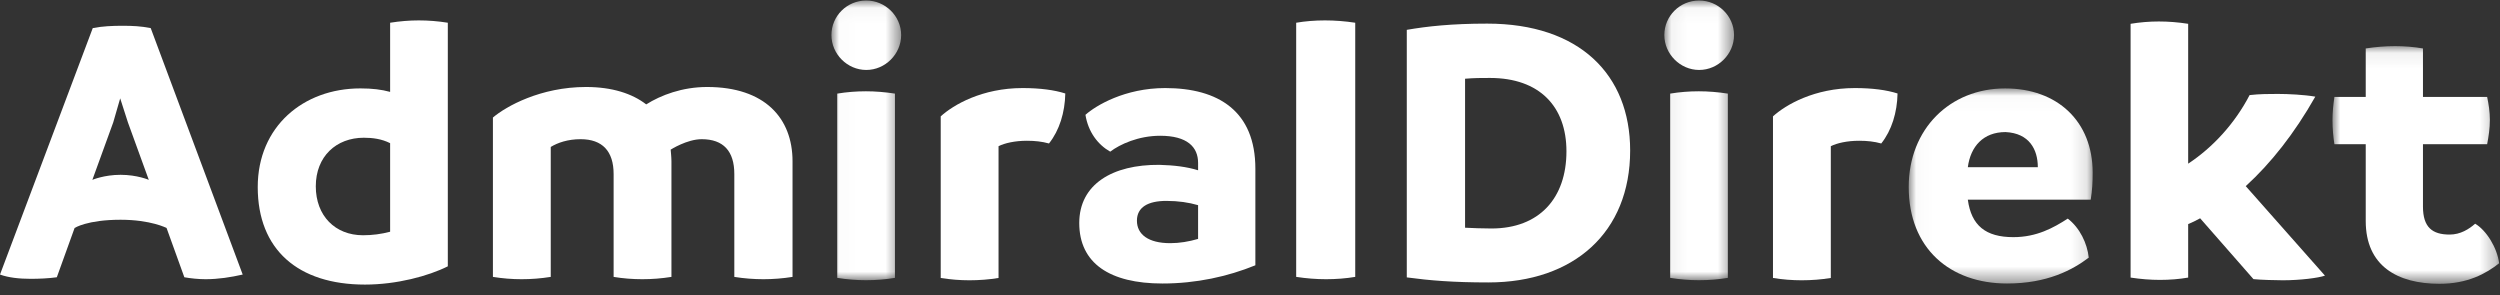 <?xml version="1.0" encoding="UTF-8"?>
<svg width="161px" height="19px" viewBox="0 0 161 19" version="1.1" xmlns="http://www.w3.org/2000/svg" xmlns:xlink="http://www.w3.org/1999/xlink">
    <rect x="0" y="0" width="161" height="19" fill="#333333" stroke="none"/>
    <!-- Generator: sketchtool 54.1 (76490) - https://sketchapp.com -->
    <title>2381DABD-67C3-4D9C-8951-1A028B0F0DEF</title>
    <desc>Created with sketchtool.</desc>
    <defs>
        <polygon id="path-1" points="0.016 0.034 4.506 0.034 4.506 18.045 0.016 18.045"></polygon>
        <polygon id="path-3" points="0.057 0.034 4.546 0.034 4.546 18.045 0.057 18.045"></polygon>
        <polygon id="path-5" points="0.027 0.023 11.874 0.023 11.874 12.587 0.027 12.587"></polygon>
        <polygon id="path-7" points="0.001 0.066 10.733 0.066 10.733 15.372 0.001 15.372"></polygon>
    </defs>
    <g id="Modules" stroke="none" stroke-width="1" fill="none" fill-rule="evenodd">
        <g id="Basics" transform="translate(-209, -258)">
            <g id="Logo-Weiß" transform="translate(209, 258)">
                <path d="M9.582,11.583 L8.238,7.883 L7.74,6.334 L7.292,7.883 L5.948,11.583 C5.948,11.583 6.698,11.258 7.765,11.258 C8.837,11.258 9.582,11.583 9.582,11.583 L9.582,11.583 Z M15.63,17.681 C14.858,17.856 14.062,17.981 13.24,17.981 C12.793,17.981 12.295,17.931 11.872,17.856 L10.727,14.682 C10.727,14.682 9.714,14.152 7.765,14.152 C5.607,14.152 4.804,14.682 4.804,14.682 L3.659,17.856 C3.111,17.931 2.514,17.956 1.966,17.956 C1.245,17.956 0.547,17.881 0,17.681 L5.973,1.81 C6.595,1.685 7.267,1.66 7.89,1.66 C8.537,1.66 9.084,1.685 9.706,1.81 L15.63,17.681 Z" id="Fill-1" fill="#FFFFFF"></path>
                <path d="M25.124,14.924 L25.124,9.22 C24.576,8.945 24.002,8.87 23.429,8.87 C21.659,8.87 20.337,10.071 20.337,11.997 C20.337,13.899 21.584,15.15 23.379,15.15 C23.977,15.15 24.551,15.075 25.124,14.924 M28.839,1.464 L28.839,17.151 C27.592,17.777 25.548,18.327 23.504,18.327 C19.191,18.327 16.598,16.075 16.598,12.047 C16.598,8.144 19.54,5.693 23.205,5.693 C23.977,5.693 24.576,5.767 25.124,5.918 L25.124,1.464 C25.748,1.364 26.371,1.314 26.969,1.314 C27.592,1.314 28.216,1.364 28.839,1.464" id="Fill-3" fill="#FFFFFF"></path>
                <path d="M51.039,10.384 L51.039,17.832 C50.414,17.932 49.789,17.981 49.164,17.981 C48.539,17.981 47.914,17.932 47.29,17.832 L47.29,11.206 C47.29,9.737 46.59,8.964 45.19,8.964 C44.241,8.964 43.191,9.637 43.191,9.637 C43.191,9.637 43.241,10.135 43.241,10.384 L43.241,17.832 C42.616,17.932 41.991,17.981 41.366,17.981 C40.741,17.981 40.117,17.932 39.517,17.832 L39.517,11.206 C39.517,9.737 38.792,8.964 37.392,8.964 C36.567,8.964 35.917,9.189 35.468,9.463 L35.468,17.832 C34.843,17.932 34.218,17.981 33.593,17.981 C32.968,17.981 32.369,17.932 31.744,17.832 L31.744,7.569 C32.593,6.847 34.818,5.602 37.742,5.602 C39.417,5.602 40.716,6.025 41.616,6.723 C42.566,6.125 43.941,5.602 45.54,5.602 C49.264,5.602 51.039,7.619 51.039,10.384" id="Fill-5" fill="#FFFFFF"></path>
                <g id="Group-9" transform="translate(53.528, 0)">
                    <mask id="mask-2" fill="white">
                        <use xlink:href="#path-1"></use>
                    </mask>
                    <g id="Clip-8"></g>
                    <path d="M0.39,17.895 L0.39,6.029 C0.988,5.929 1.612,5.879 2.236,5.879 C2.834,5.879 3.458,5.929 4.106,6.029 L4.106,17.895 C3.508,17.995 2.884,18.045 2.236,18.045 C1.637,18.045 1.013,17.995 0.39,17.895 M0.016,2.257 C0.016,1.033 1.013,0.033 2.261,0.033 C3.483,0.033 4.506,1.033 4.506,2.257 C4.506,3.481 3.483,4.505 2.261,4.505 C1.038,4.505 0.016,3.481 0.016,2.257" id="Fill-7" fill="#FFFFFF" mask="url(#mask-2)"></path>
                </g>
                <path d="M68.605,6.02 C68.58,7.243 68.23,8.391 67.555,9.24 C67.105,9.115 66.655,9.065 66.131,9.065 C65.356,9.065 64.706,9.215 64.306,9.415 L64.306,17.901 C63.706,18.001 63.056,18.05 62.432,18.05 C61.807,18.05 61.207,18.001 60.582,17.901 L60.582,7.493 C61.407,6.744 63.256,5.671 65.856,5.671 C66.98,5.671 67.905,5.796 68.605,6.02" id="Fill-10" fill="#FFFFFF"></path>
                <path d="M75.362,15.66 C75.96,15.66 76.558,15.561 77.157,15.386 L77.157,13.213 C76.558,13.038 75.885,12.938 75.112,12.938 C73.941,12.938 73.218,13.338 73.218,14.212 C73.218,15.086 73.941,15.66 75.362,15.66 M80.846,10.865 L80.846,17.084 C79.076,17.808 77.032,18.258 74.863,18.258 C71.473,18.258 69.504,16.959 69.504,14.362 C69.504,11.864 71.648,10.591 74.664,10.616 C75.611,10.641 76.434,10.741 77.157,10.966 L77.157,10.491 C77.157,9.467 76.459,8.743 74.714,8.743 C73.318,8.743 72.121,9.292 71.498,9.767 C70.701,9.317 70.077,8.493 69.903,7.394 C70.576,6.795 72.445,5.671 75.038,5.671 C78.478,5.671 80.846,7.169 80.846,10.865" id="Fill-12" fill="#FFFFFF"></path>
                <path d="M83.474,17.831 L83.474,1.464 C84.057,1.364 84.691,1.314 85.325,1.314 C85.959,1.314 86.618,1.364 87.277,1.464 L87.277,17.831 C86.694,17.931 86.035,17.981 85.401,17.981 C84.767,17.981 84.133,17.931 83.474,17.831" id="Fill-14" fill="#FFFFFF"></path>
                <path d="M100.879,9.743 C100.879,6.869 99.153,5.02 95.951,5.02 C95.45,5.02 94.925,5.02 94.35,5.07 L94.35,14.665 C94.9,14.69 95.45,14.715 96.051,14.715 C99.128,14.715 100.879,12.766 100.879,9.743 M104.982,9.693 C104.982,14.965 101.355,18.189 95.851,18.189 C93.599,18.189 92.073,18.064 90.597,17.864 L90.597,1.922 C91.898,1.697 93.474,1.521 95.776,1.521 C101.705,1.521 104.982,4.795 104.982,9.693" id="Fill-16" fill="#FFFFFF"></path>
                <g id="Group-20" transform="translate(107.126, 0)">
                    <mask id="mask-4" fill="white">
                        <use xlink:href="#path-3"></use>
                    </mask>
                    <g id="Clip-19"></g>
                    <path d="M0.431,17.895 L0.431,6.029 C1.029,5.929 1.653,5.879 2.276,5.879 C2.875,5.879 3.499,5.929 4.147,6.029 L4.147,17.895 C3.548,17.995 2.925,18.045 2.276,18.045 C1.678,18.045 1.054,17.995 0.431,17.895 M0.057,2.257 C0.057,1.033 1.054,0.033 2.301,0.033 C3.523,0.033 4.546,1.033 4.546,2.257 C4.546,3.481 3.523,4.505 2.301,4.505 C1.079,4.505 0.057,3.481 0.057,2.257" id="Fill-18" fill="#FFFFFF" mask="url(#mask-4)"></path>
                </g>
                <path d="M122.202,6.02 C122.177,7.243 121.828,8.391 121.153,9.24 C120.703,9.115 120.253,9.065 119.728,9.065 C118.954,9.065 118.304,9.215 117.904,9.415 L117.904,17.901 C117.304,18.001 116.654,18.05 116.029,18.05 C115.405,18.05 114.805,18.001 114.18,17.901 L114.18,7.493 C115.005,6.744 116.854,5.671 119.453,5.671 C120.578,5.671 121.503,5.796 122.202,6.02" id="Fill-21" fill="#FFFFFF"></path>
                <g id="Group-25" transform="translate(122.894, 5.671)">
                    <mask id="mask-6" fill="white">
                        <use xlink:href="#path-5"></use>
                    </mask>
                    <g id="Clip-24"></g>
                    <path d="M8.342,5.098 C8.342,3.954 7.791,2.909 6.263,2.834 C4.836,2.834 4.009,3.755 3.834,5.098 L8.342,5.098 Z M11.748,7.188 L3.834,7.188 C4.059,8.855 4.986,9.601 6.764,9.601 C8.267,9.601 9.344,9.004 10.271,8.407 C11.047,9.004 11.523,9.999 11.623,10.92 C10.571,11.716 8.943,12.587 6.364,12.587 C2.682,12.587 0.027,10.323 0.027,6.367 C0.027,2.635 2.682,0.023 6.238,0.023 C9.594,0.023 11.874,2.138 11.874,5.447 C11.874,6.044 11.848,6.591 11.748,7.188 L11.748,7.188 Z" id="Fill-23" fill="#FFFFFF" mask="url(#mask-6)"></path>
                </g>
                <path d="M149.727,17.751 C149.304,17.9 148.134,18.05 147.015,18.05 C146.616,18.05 145.571,18.025 145.123,17.976 L141.689,14.058 C141.415,14.208 141.166,14.332 140.918,14.432 L140.918,17.876 C140.345,17.976 139.723,18.025 139.101,18.025 C138.479,18.025 137.881,17.976 137.21,17.876 L137.21,1.533 C137.807,1.433 138.429,1.383 139.026,1.383 C139.648,1.383 140.271,1.433 140.918,1.533 L140.918,10.54 C142.51,9.492 143.929,7.945 144.874,6.124 C145.497,6.049 146.169,6.049 146.691,6.049 C147.363,6.049 148.383,6.099 149.105,6.224 C147.761,8.594 146.243,10.515 144.626,11.987 L149.727,17.751 Z" id="Fill-26" fill="#FFFFFF"></path>
                <g id="Group-30" transform="translate(150.211, 2.905)">
                    <mask id="mask-8" fill="white">
                        <use xlink:href="#path-7"></use>
                    </mask>
                    <g id="Clip-29"></g>
                    <path d="M10.733,14.049 C9.886,14.723 8.691,15.372 6.898,15.372 C4.184,15.372 2.142,14.224 2.142,11.327 L2.142,6.383 L0.125,6.383 C0.051,5.909 0.001,5.384 0.001,4.835 C0.001,4.336 0.051,3.836 0.125,3.337 L2.142,3.337 L2.142,0.215 C2.79,0.116 3.412,0.066 4.035,0.066 C4.632,0.066 5.255,0.116 5.828,0.215 L5.828,3.337 L9.961,3.337 C10.061,3.811 10.136,4.31 10.136,4.81 C10.136,5.359 10.061,5.859 9.961,6.383 L5.828,6.383 L5.828,10.403 C5.828,11.752 6.45,12.201 7.546,12.201 C8.243,12.201 8.791,11.852 9.189,11.502 C9.911,11.926 10.609,13.05 10.733,14.049" id="Fill-28" fill="#FFFFFF" mask="url(#mask-8)"></path>
                </g>
            </g>
        </g>
    </g>
</svg>